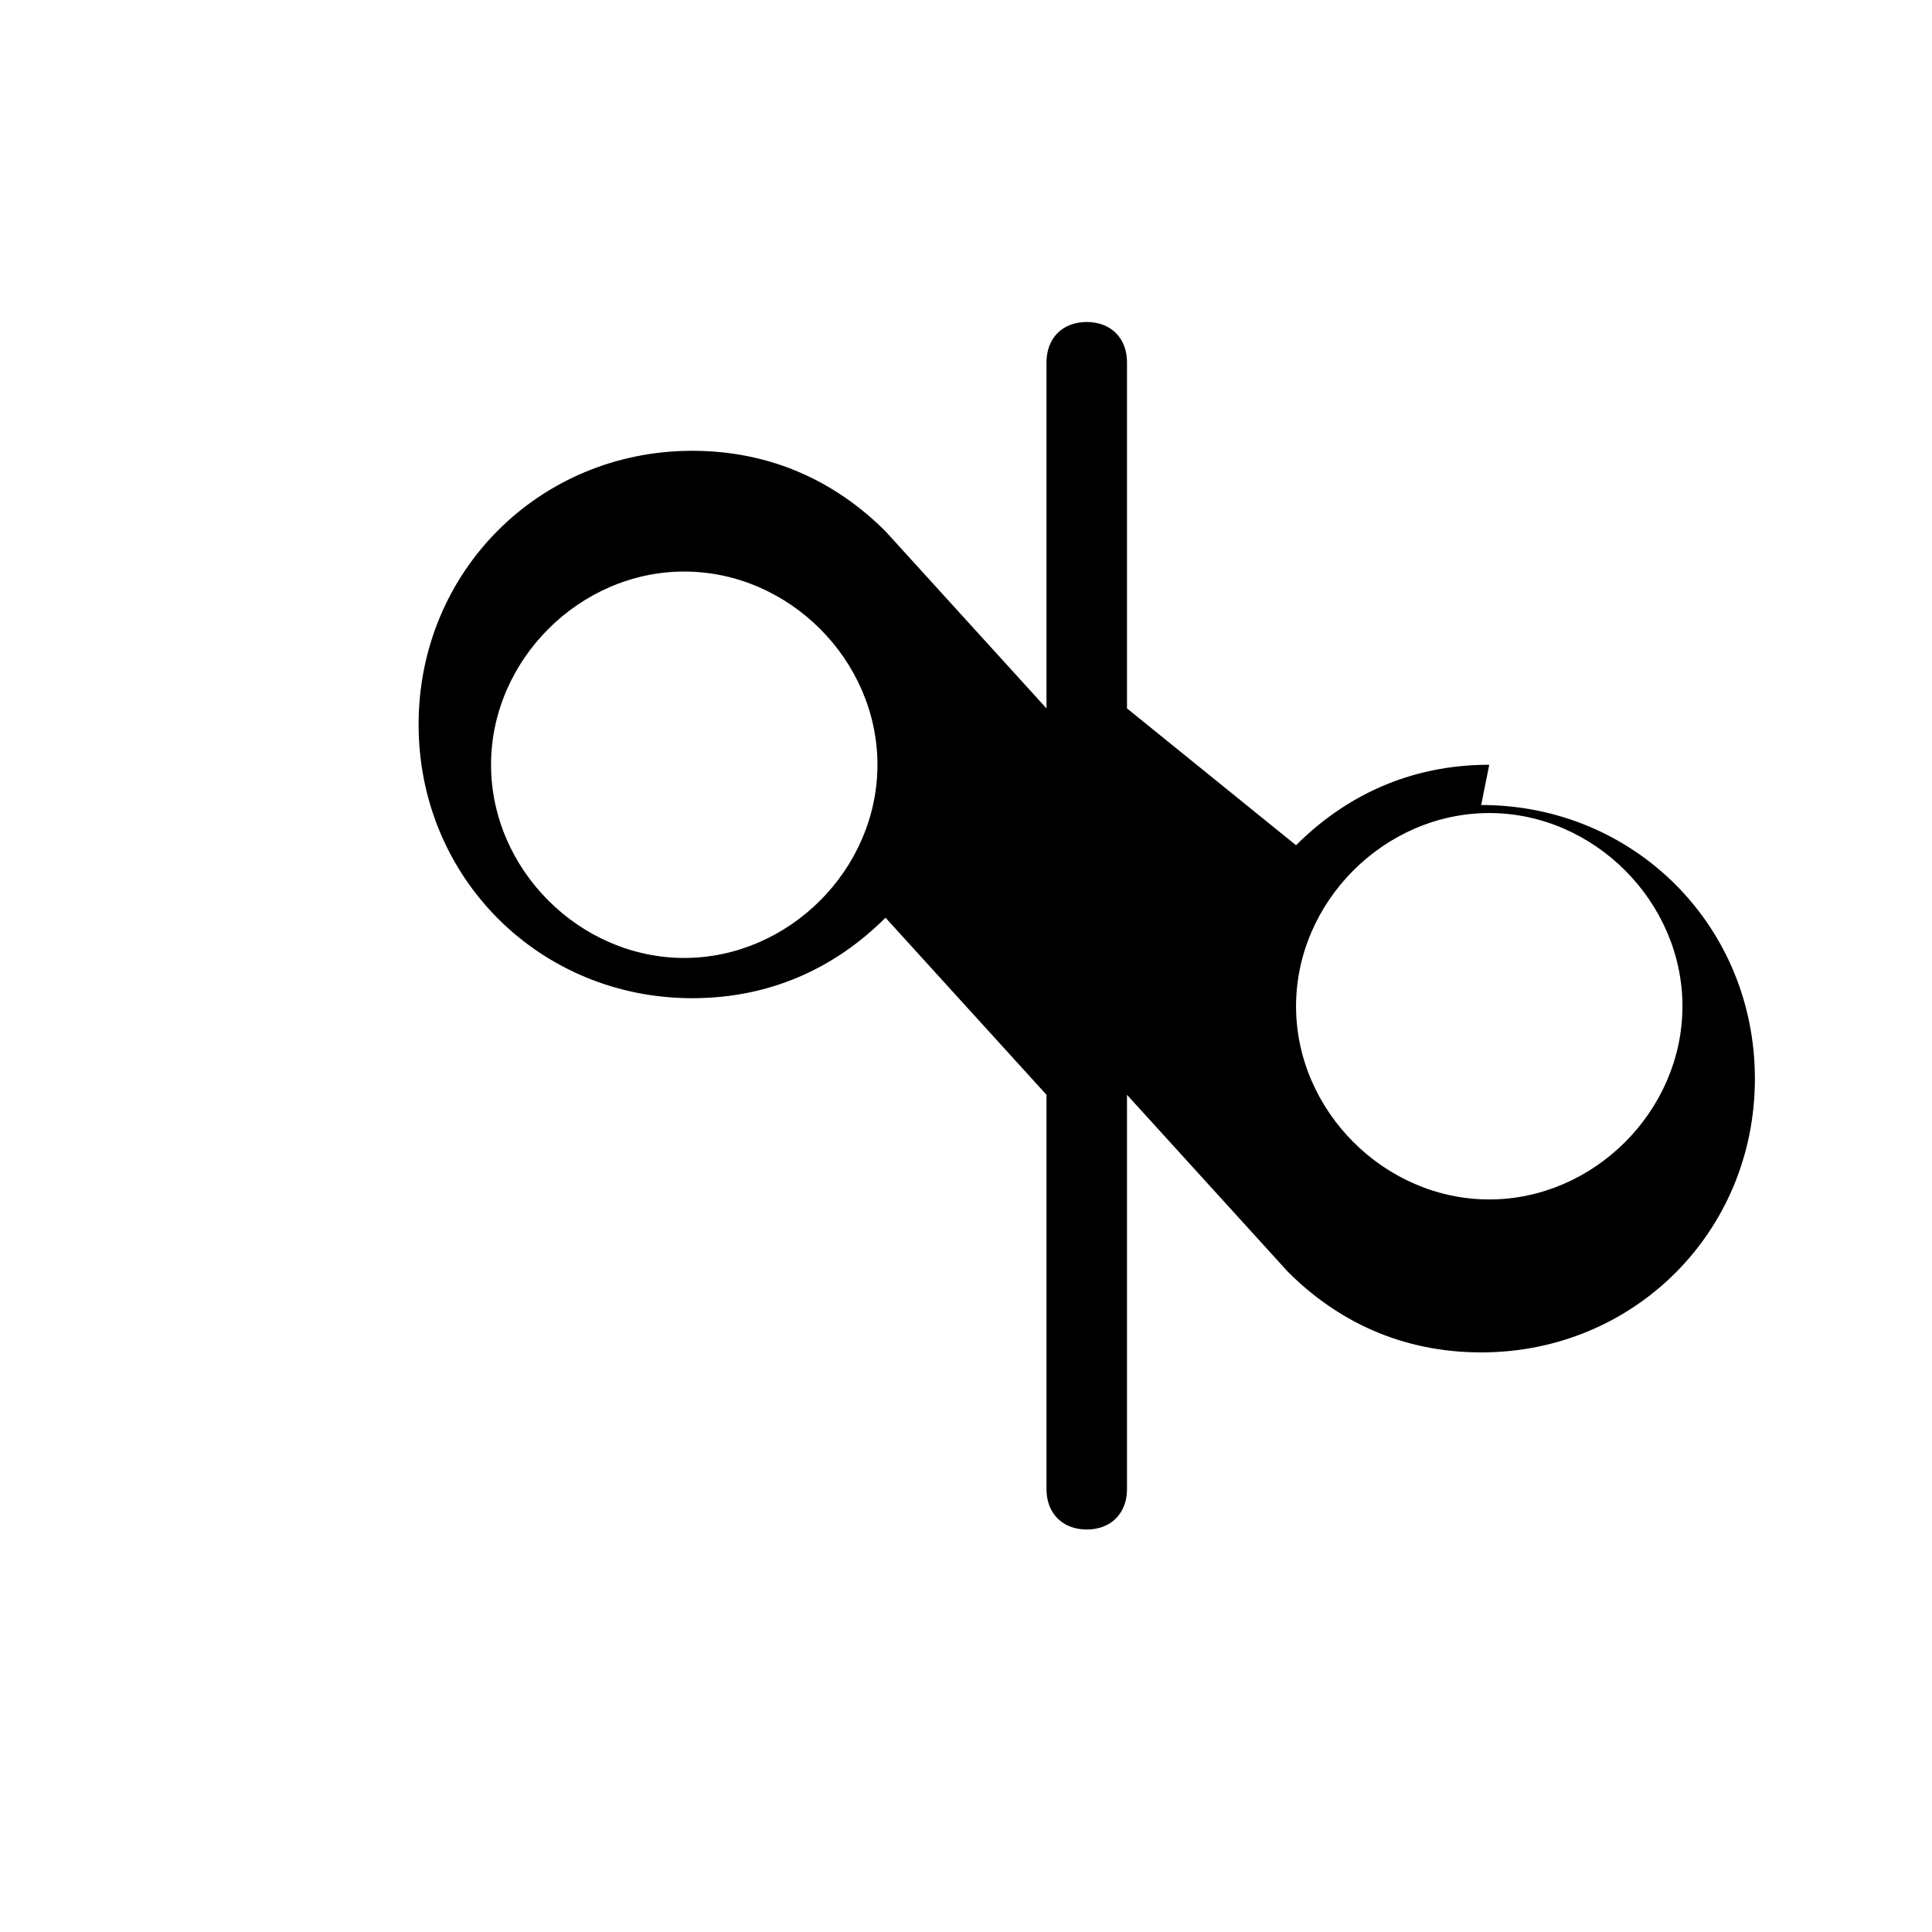 <svg role="img" viewBox="0 0 24 24" xmlns="http://www.w3.org/2000/svg"><title>HubSpot</title><path d="M18.5 9.5c-1 0-1.8.4-2.4 1L14 8.8V4.5c0-.3-.2-.5-.5-.5s-.5.2-.5.5v4.3L11 6.6C10.4 6 9.6 5.6 8.6 5.6c-1.9 0-3.4 1.5-3.4 3.4s1.5 3.4 3.4 3.4c1 0 1.8-.4 2.4-1l2 2.2v4.9c0 .3.2.5.5.5s.5-.2.5-.5v-4.9l2 2.2c.6.6 1.4 1 2.4 1 1.9 0 3.4-1.5 3.4-3.4s-1.5-3.4-3.4-3.4zm-10 2.4c-1.3 0-2.4-1.1-2.4-2.4s1.1-2.4 2.4-2.4 2.4 1.1 2.4 2.4-1.1 2.4-2.4 2.4zm10 3c-1.3 0-2.4-1.1-2.4-2.4s1.1-2.4 2.4-2.4 2.4 1.1 2.4 2.4-1.1 2.4-2.4 2.4z" fill="currentColor"/></svg>